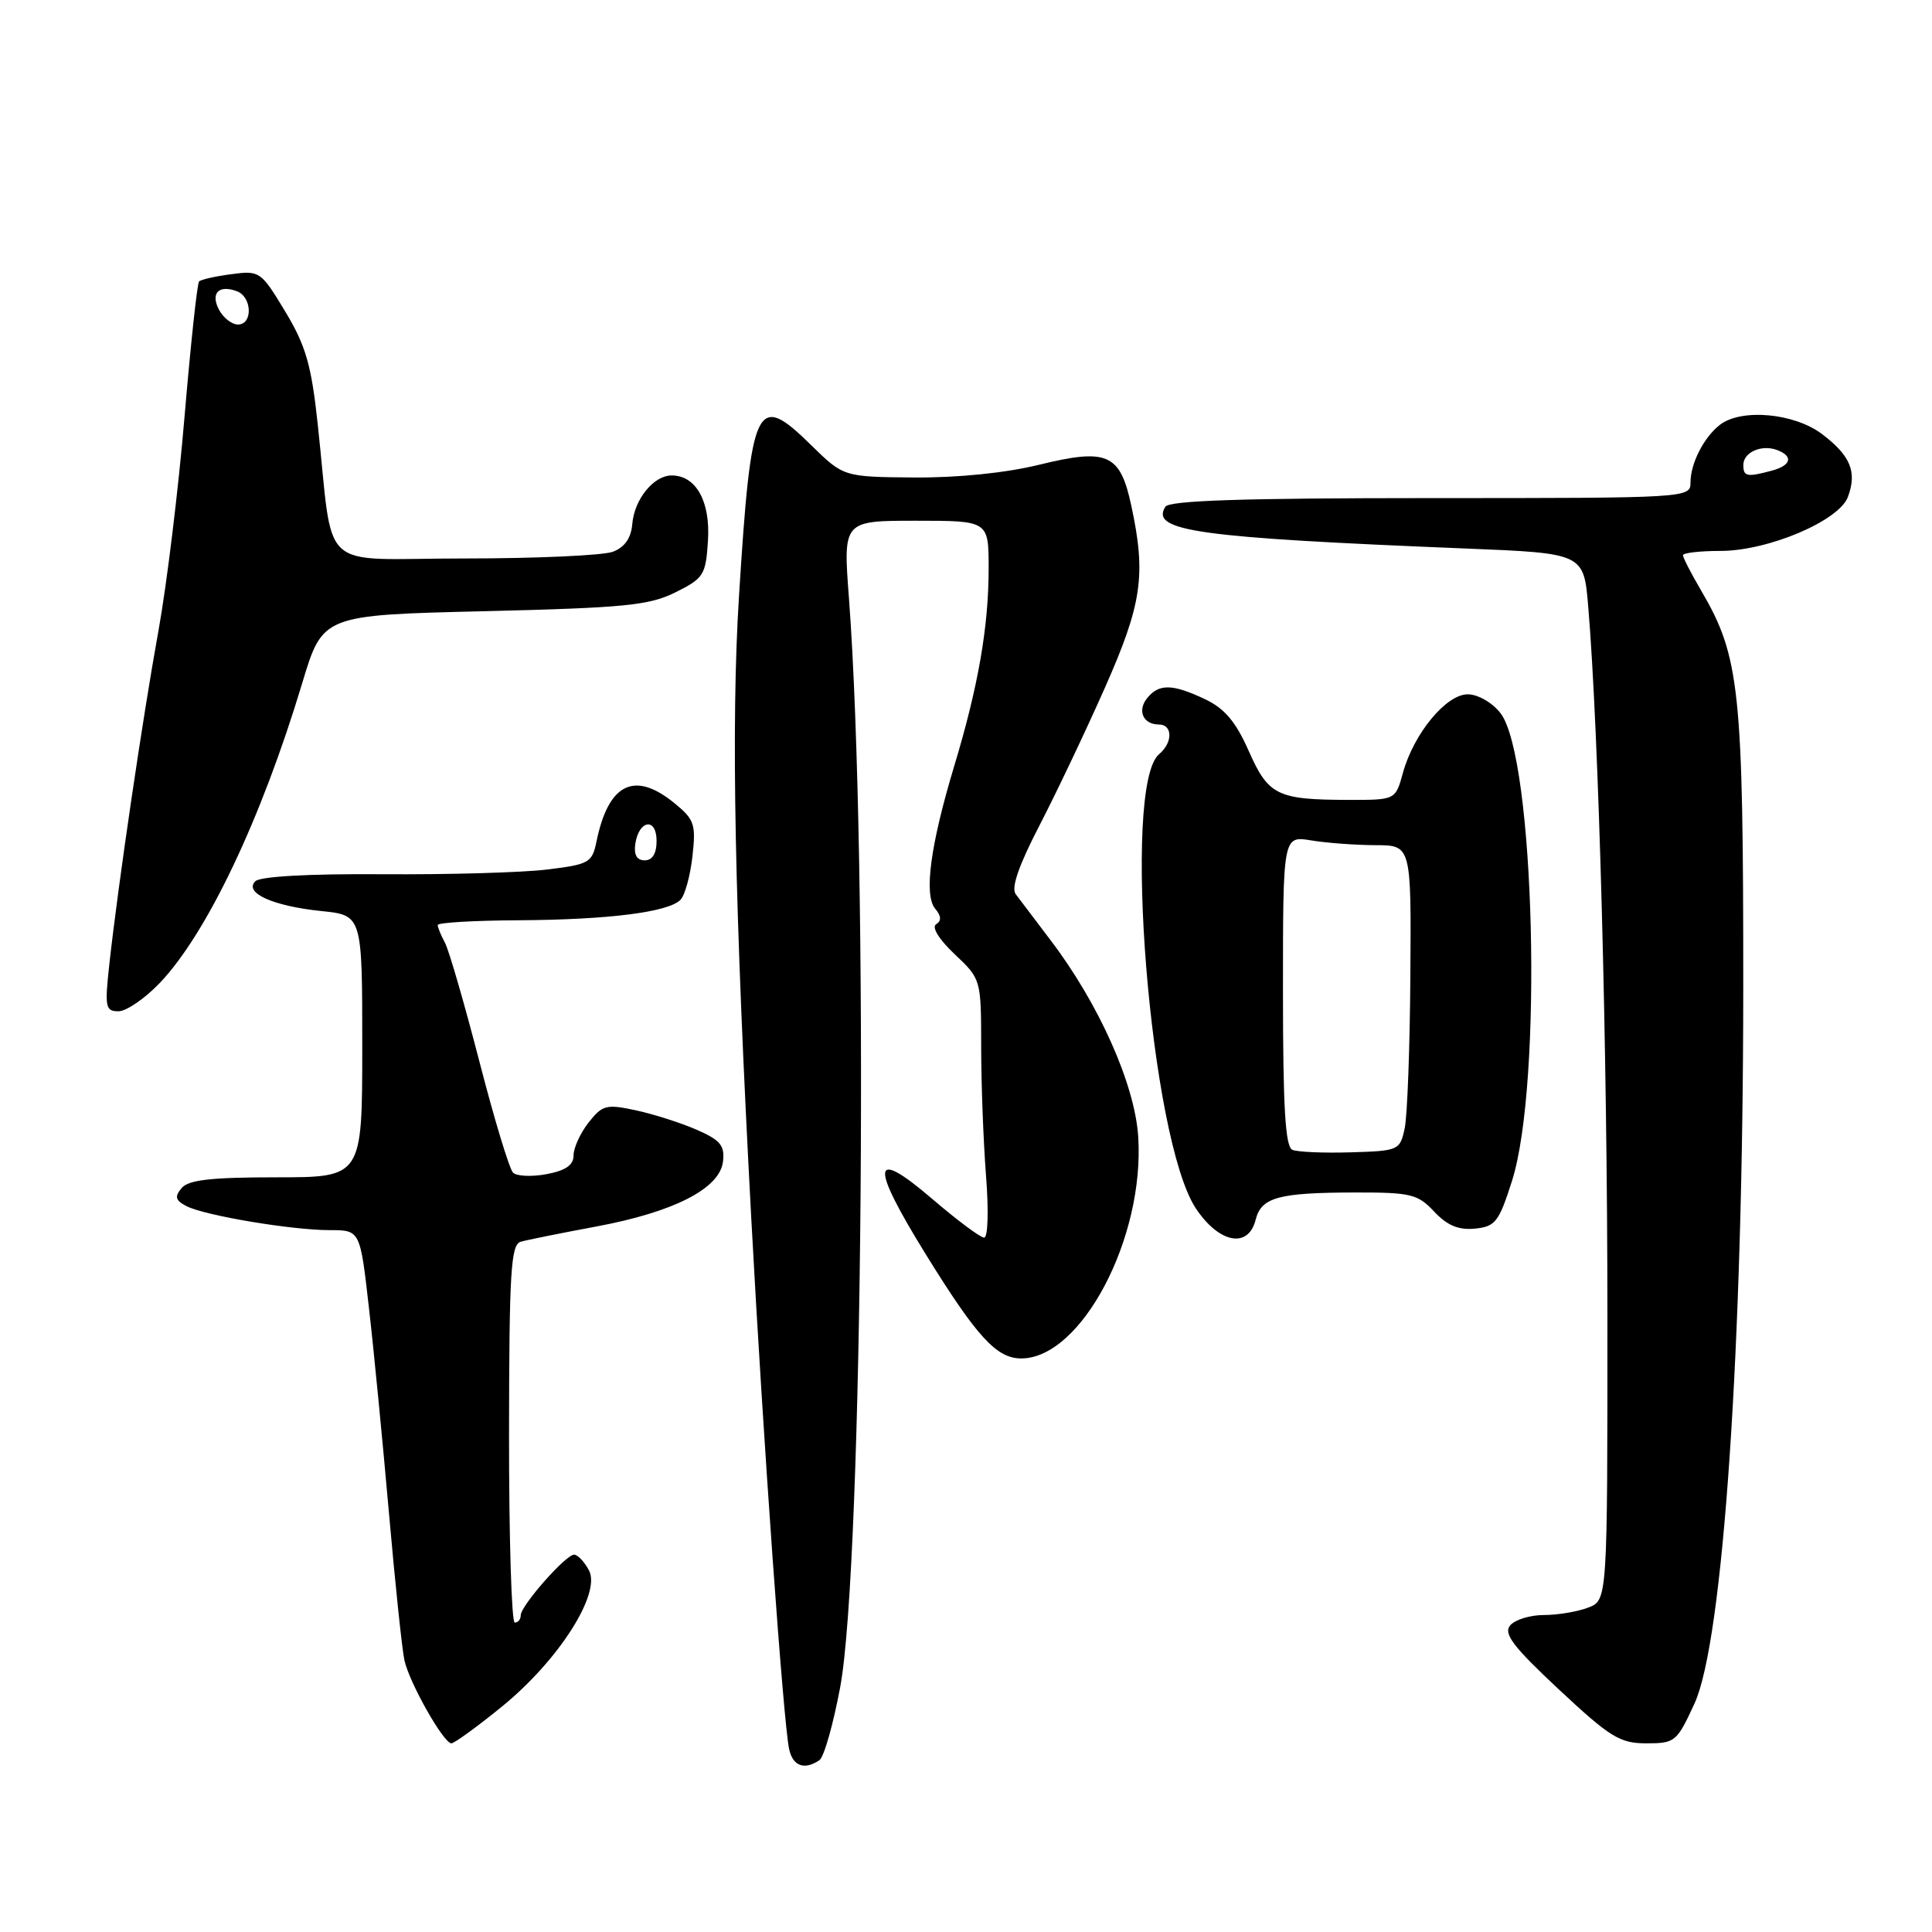 <?xml version="1.0" encoding="UTF-8" standalone="no"?>
<!DOCTYPE svg PUBLIC "-//W3C//DTD SVG 1.1//EN" "http://www.w3.org/Graphics/SVG/1.1/DTD/svg11.dtd" >
<svg xmlns="http://www.w3.org/2000/svg" xmlns:xlink="http://www.w3.org/1999/xlink" version="1.1" viewBox="0 0 256 256">
 <g >
 <path fill="currentColor"
d=" M 108.58 233.23 C 109.18 232.83 110.42 228.45 111.34 223.50 C 114.36 207.19 115.11 114.04 112.49 79.25 C 111.71 69.00 111.71 69.00 121.36 69.00 C 131.00 69.00 131.00 69.00 131.00 75.32 C 131.00 83.05 129.62 90.97 126.44 101.50 C 123.27 112.02 122.40 118.57 123.91 120.40 C 124.73 121.37 124.77 122.03 124.04 122.47 C 123.42 122.86 124.42 124.47 126.49 126.43 C 129.99 129.73 130.00 129.76 130.01 138.62 C 130.01 143.50 130.30 151.21 130.65 155.75 C 131.02 160.44 130.91 164.00 130.40 163.99 C 129.90 163.99 126.80 161.67 123.50 158.84 C 115.48 151.98 115.23 154.15 122.65 166.17 C 129.45 177.16 132.05 180.00 135.32 180.00 C 143.27 180.00 151.69 164.05 150.82 150.62 C 150.38 143.70 145.61 133.00 139.22 124.60 C 137.18 121.91 135.09 119.15 134.58 118.47 C 133.96 117.64 135.01 114.63 137.74 109.37 C 139.98 105.04 143.88 96.83 146.41 91.12 C 151.32 80.02 151.88 76.19 149.91 67.04 C 148.43 60.10 146.75 59.36 137.66 61.59 C 133.23 62.67 126.93 63.31 121.14 63.27 C 111.77 63.19 111.77 63.19 107.46 58.96 C 100.20 51.84 99.54 53.23 97.92 79.00 C 96.85 95.99 97.33 120.07 99.55 161.50 C 101.12 190.68 103.79 228.12 104.56 231.75 C 105.04 234.02 106.59 234.59 108.58 233.23 Z  M 66.51 226.13 C 74.02 220.02 79.68 211.15 78.04 208.08 C 77.43 206.93 76.54 206.00 76.07 206.00 C 74.96 206.00 69.00 212.77 69.00 214.03 C 69.00 214.57 68.65 215.00 68.21 215.00 C 67.78 215.00 67.44 203.75 67.45 189.99 C 67.47 168.56 67.69 164.92 68.99 164.54 C 69.82 164.30 74.28 163.40 78.90 162.54 C 89.27 160.62 95.38 157.50 95.80 153.91 C 96.05 151.78 95.45 151.07 92.30 149.69 C 90.21 148.78 86.58 147.62 84.24 147.12 C 80.34 146.28 79.82 146.42 77.99 148.74 C 76.90 150.13 76.00 152.09 76.00 153.09 C 76.00 154.38 74.97 155.10 72.43 155.58 C 70.46 155.95 68.46 155.86 67.98 155.38 C 67.49 154.89 65.48 148.25 63.51 140.61 C 61.53 132.97 59.49 125.91 58.96 124.92 C 58.43 123.94 58.00 122.88 58.00 122.57 C 58.00 122.25 62.84 121.97 68.75 121.94 C 80.59 121.87 88.53 120.87 90.16 119.24 C 90.75 118.65 91.46 116.06 91.75 113.49 C 92.23 109.23 92.02 108.59 89.39 106.44 C 84.08 102.09 80.62 103.79 79.04 111.50 C 78.46 114.32 78.06 114.54 72.46 115.22 C 69.18 115.62 59.38 115.90 50.68 115.84 C 40.92 115.77 34.47 116.13 33.83 116.77 C 32.29 118.31 36.17 120.06 42.59 120.72 C 48.00 121.28 48.00 121.28 48.00 138.64 C 48.00 156.00 48.00 156.00 36.62 156.00 C 27.98 156.00 24.96 156.34 24.06 157.43 C 23.11 158.57 23.24 159.05 24.69 159.81 C 27.09 161.06 38.64 163.00 43.69 163.00 C 47.72 163.00 47.72 163.00 48.88 173.25 C 49.53 178.89 50.72 191.15 51.54 200.50 C 52.36 209.85 53.28 218.62 53.59 220.00 C 54.24 222.98 58.78 231.00 59.81 231.00 C 60.20 231.00 63.22 228.81 66.51 226.13 Z  M 224.54 225.70 C 228.33 217.42 230.98 178.43 230.99 130.96 C 231.00 91.43 230.53 87.00 225.45 78.32 C 224.10 76.02 223.00 73.89 223.00 73.57 C 223.00 73.26 225.24 73.00 227.97 73.00 C 234.29 73.00 243.69 69.01 244.86 65.84 C 246.09 62.54 245.21 60.39 241.46 57.54 C 237.79 54.74 230.77 54.09 227.91 56.28 C 225.78 57.92 224.00 61.40 224.00 63.93 C 224.00 65.98 223.70 66.00 189.56 66.00 C 164.65 66.00 154.92 66.32 154.41 67.15 C 152.41 70.38 158.64 71.24 194.18 72.68 C 209.86 73.31 209.86 73.31 210.45 80.40 C 211.85 97.08 212.99 139.18 212.99 174.27 C 213.00 212.05 213.00 212.05 210.43 213.02 C 209.02 213.56 206.38 214.00 204.56 214.00 C 202.74 214.00 200.73 214.62 200.10 215.38 C 199.19 216.48 200.49 218.19 206.58 223.88 C 213.37 230.22 214.64 231.00 218.16 231.00 C 221.96 231.00 222.20 230.80 224.54 225.70 Z  M 166.38 161.62 C 167.13 158.65 169.38 158.03 179.58 158.01 C 186.95 158.00 187.86 158.22 190.04 160.55 C 191.77 162.39 193.27 163.01 195.43 162.80 C 198.14 162.53 198.61 161.93 200.34 156.50 C 204.45 143.62 203.38 100.29 198.81 94.48 C 197.71 93.08 195.82 92.00 194.48 92.00 C 191.62 92.00 187.33 97.20 185.89 102.42 C 184.91 106.00 184.91 106.00 178.70 105.99 C 169.23 105.97 168.07 105.40 165.46 99.50 C 163.75 95.63 162.27 93.88 159.68 92.65 C 155.39 90.62 153.60 90.57 152.04 92.46 C 150.65 94.13 151.45 96.00 153.56 96.00 C 155.40 96.00 155.42 98.40 153.59 99.93 C 148.61 104.06 152.39 150.95 158.45 160.11 C 161.53 164.75 165.41 165.49 166.38 161.62 Z  M 21.17 130.25 C 27.42 123.69 34.64 108.50 40.05 90.50 C 42.76 81.50 42.76 81.50 64.13 80.99 C 82.79 80.54 86.01 80.22 89.50 78.49 C 93.25 76.62 93.52 76.20 93.81 71.64 C 94.14 66.43 92.23 63.00 89.00 63.00 C 86.61 63.00 84.05 66.16 83.78 69.44 C 83.62 71.31 82.78 72.51 81.21 73.11 C 79.92 73.60 71.05 74.00 61.50 74.00 C 41.75 74.00 44.30 76.35 42.09 56.11 C 41.25 48.32 40.51 45.78 37.79 41.27 C 34.58 35.95 34.41 35.83 30.67 36.33 C 28.56 36.60 26.63 37.04 26.38 37.29 C 26.13 37.54 25.27 45.56 24.46 55.12 C 23.66 64.68 22.10 77.45 21.01 83.50 C 18.90 95.12 15.64 117.27 14.49 127.75 C 13.86 133.46 13.97 134.00 15.70 134.00 C 16.74 134.00 19.20 132.31 21.17 130.25 Z  M 84.18 111.83 C 84.65 108.63 87.00 108.28 87.00 111.42 C 87.00 113.10 86.45 114.00 85.43 114.00 C 84.39 114.00 83.97 113.27 84.18 111.83 Z  M 231.00 61.61 C 231.00 59.92 233.44 58.85 235.50 59.64 C 237.67 60.47 237.34 61.68 234.75 62.37 C 231.47 63.25 231.00 63.15 231.00 61.61 Z  M 171.25 152.36 C 170.31 151.96 170.00 146.78 170.00 131.29 C 170.00 110.74 170.00 110.74 173.75 111.36 C 175.81 111.70 179.64 111.98 182.25 111.99 C 187.00 112.00 187.00 112.00 186.88 129.25 C 186.82 138.74 186.48 147.85 186.13 149.50 C 185.50 152.43 185.34 152.50 178.99 152.69 C 175.42 152.80 171.94 152.65 171.25 152.36 Z  M 29.03 41.06 C 27.85 38.85 28.99 37.68 31.41 38.60 C 33.41 39.37 33.51 43.00 31.54 43.00 C 30.73 43.00 29.60 42.13 29.03 41.06 Z "/>
</g>
</svg>